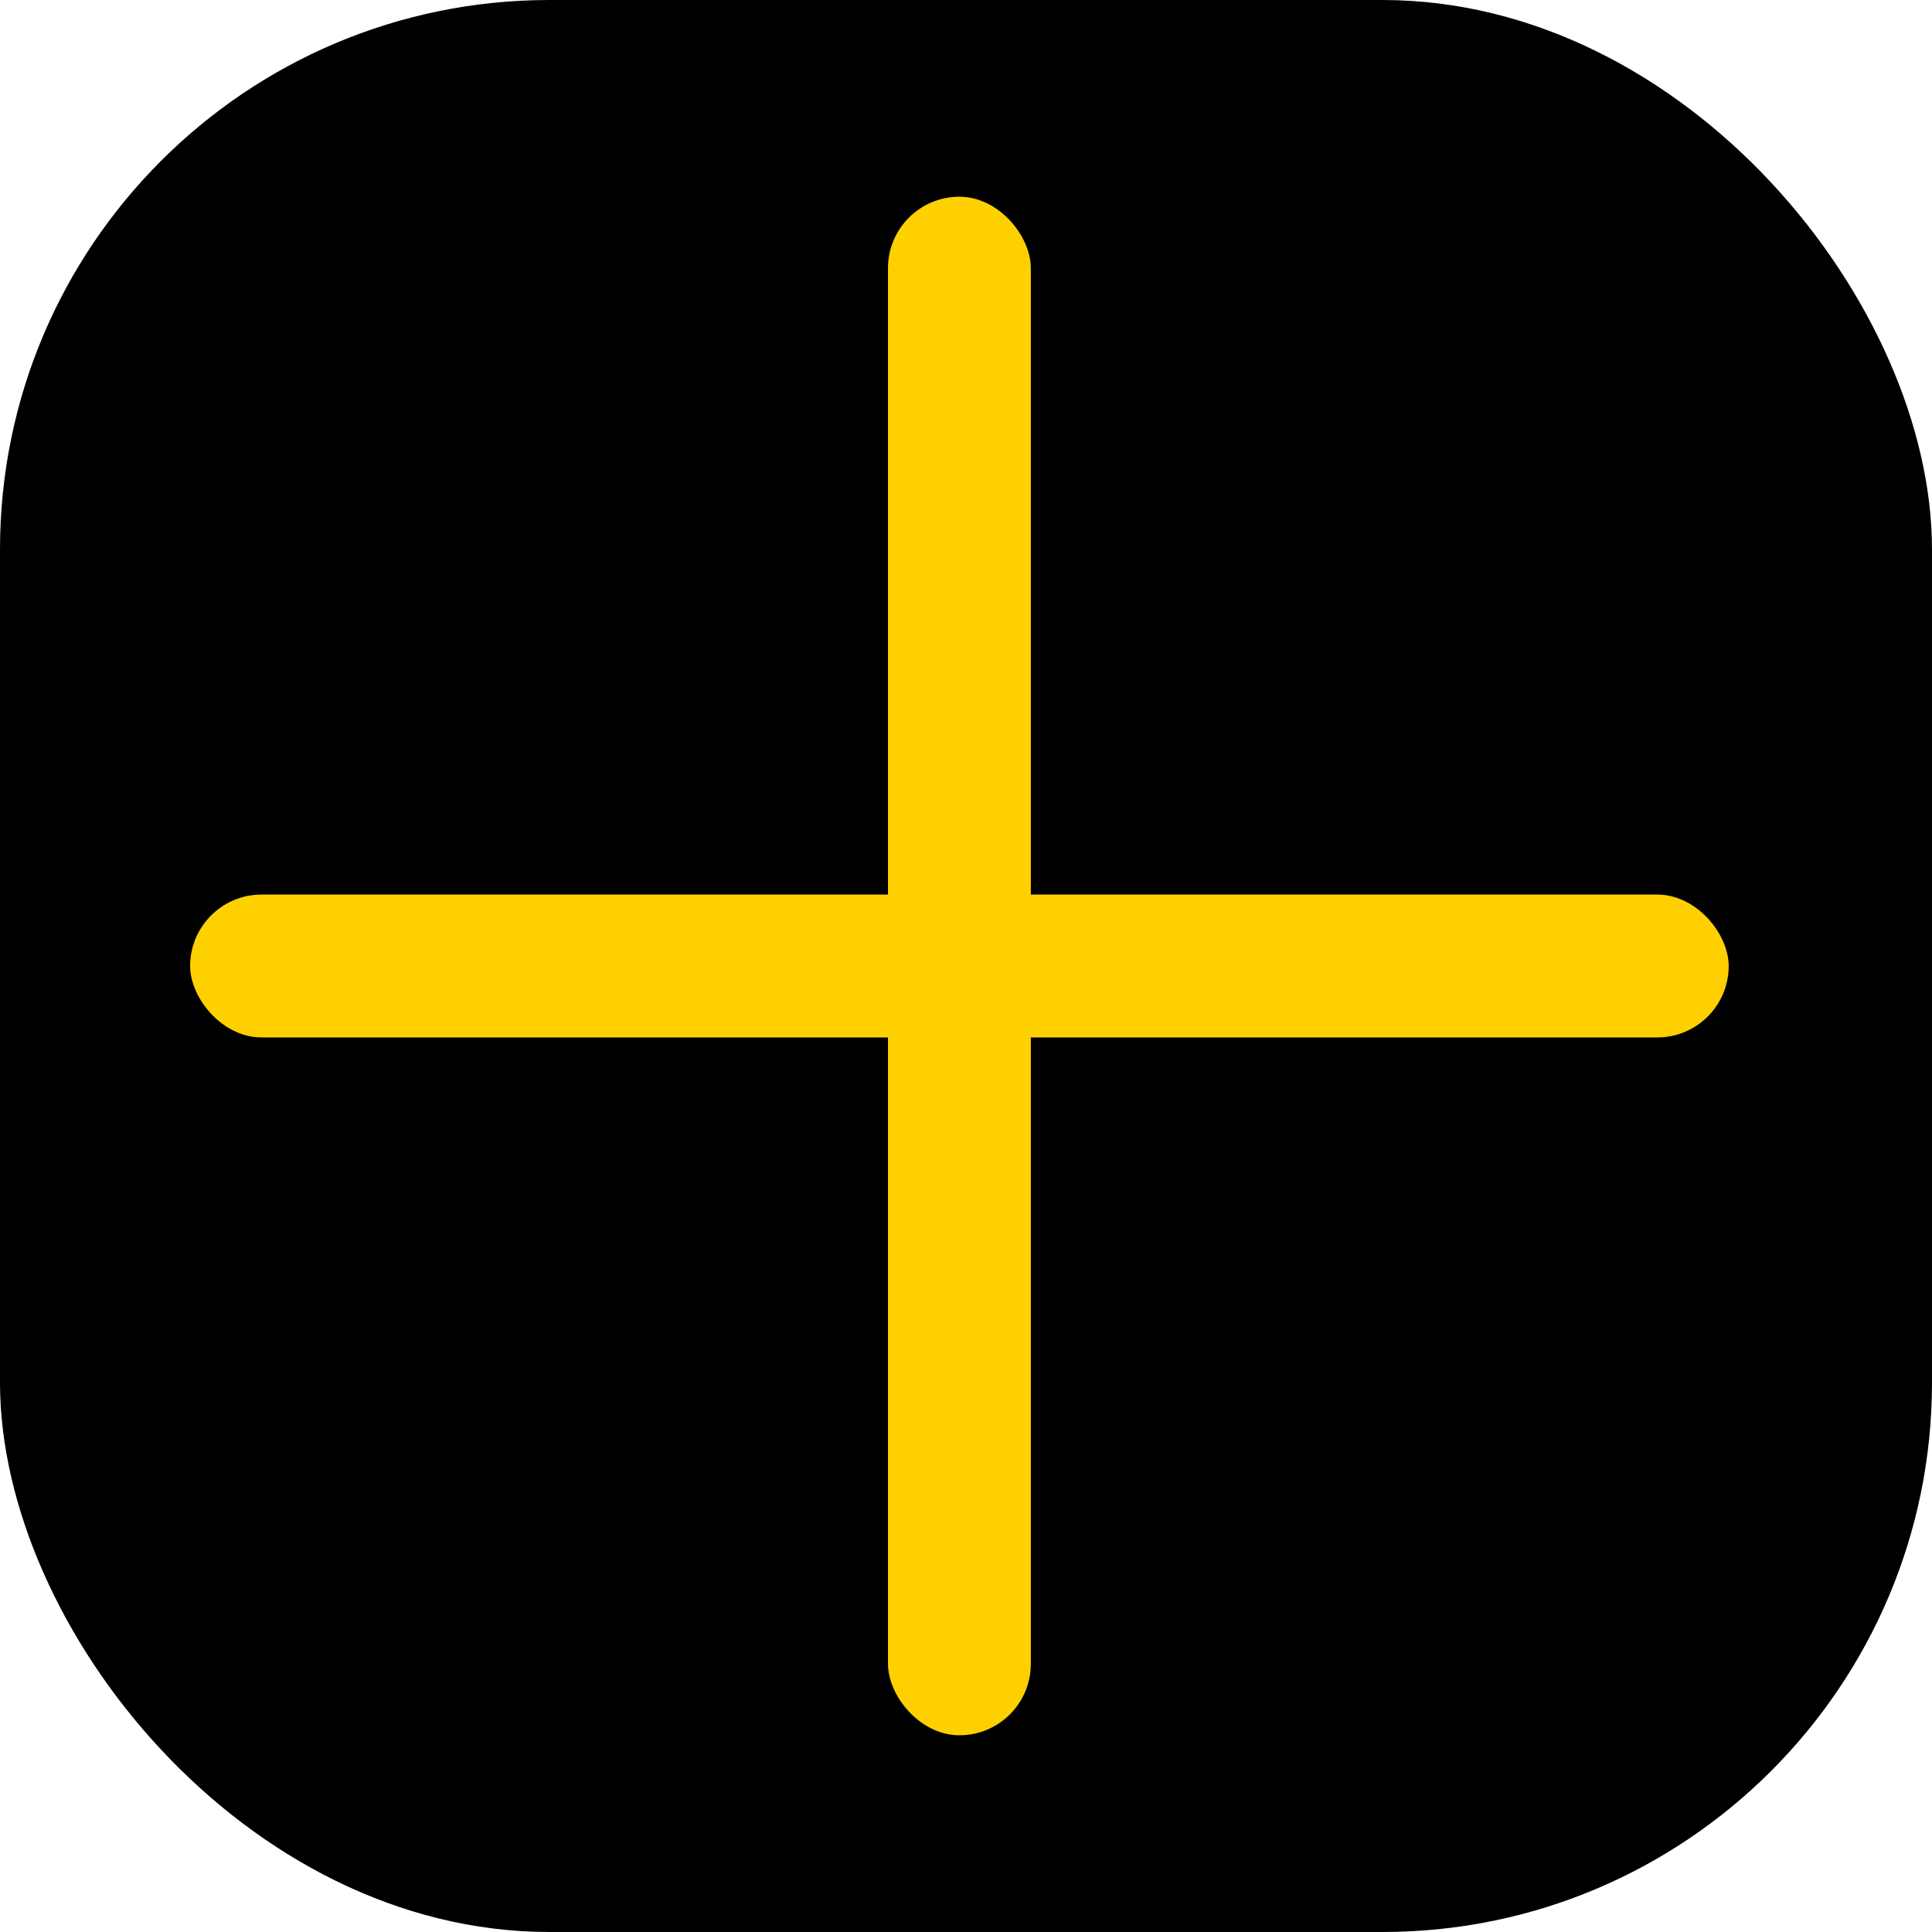 <svg width="1758" height="1758" viewBox="0 0 1758 1758" fill="none" xmlns="http://www.w3.org/2000/svg">
<rect width="1758" height="1758" rx="500" fill="black"/>
<rect x="808" y="179" width="130" height="1400" rx="65" fill="#FFD000"/>
<rect x="173" y="814" width="1400" height="130" rx="65" fill="#FFD000"/>
</svg>
